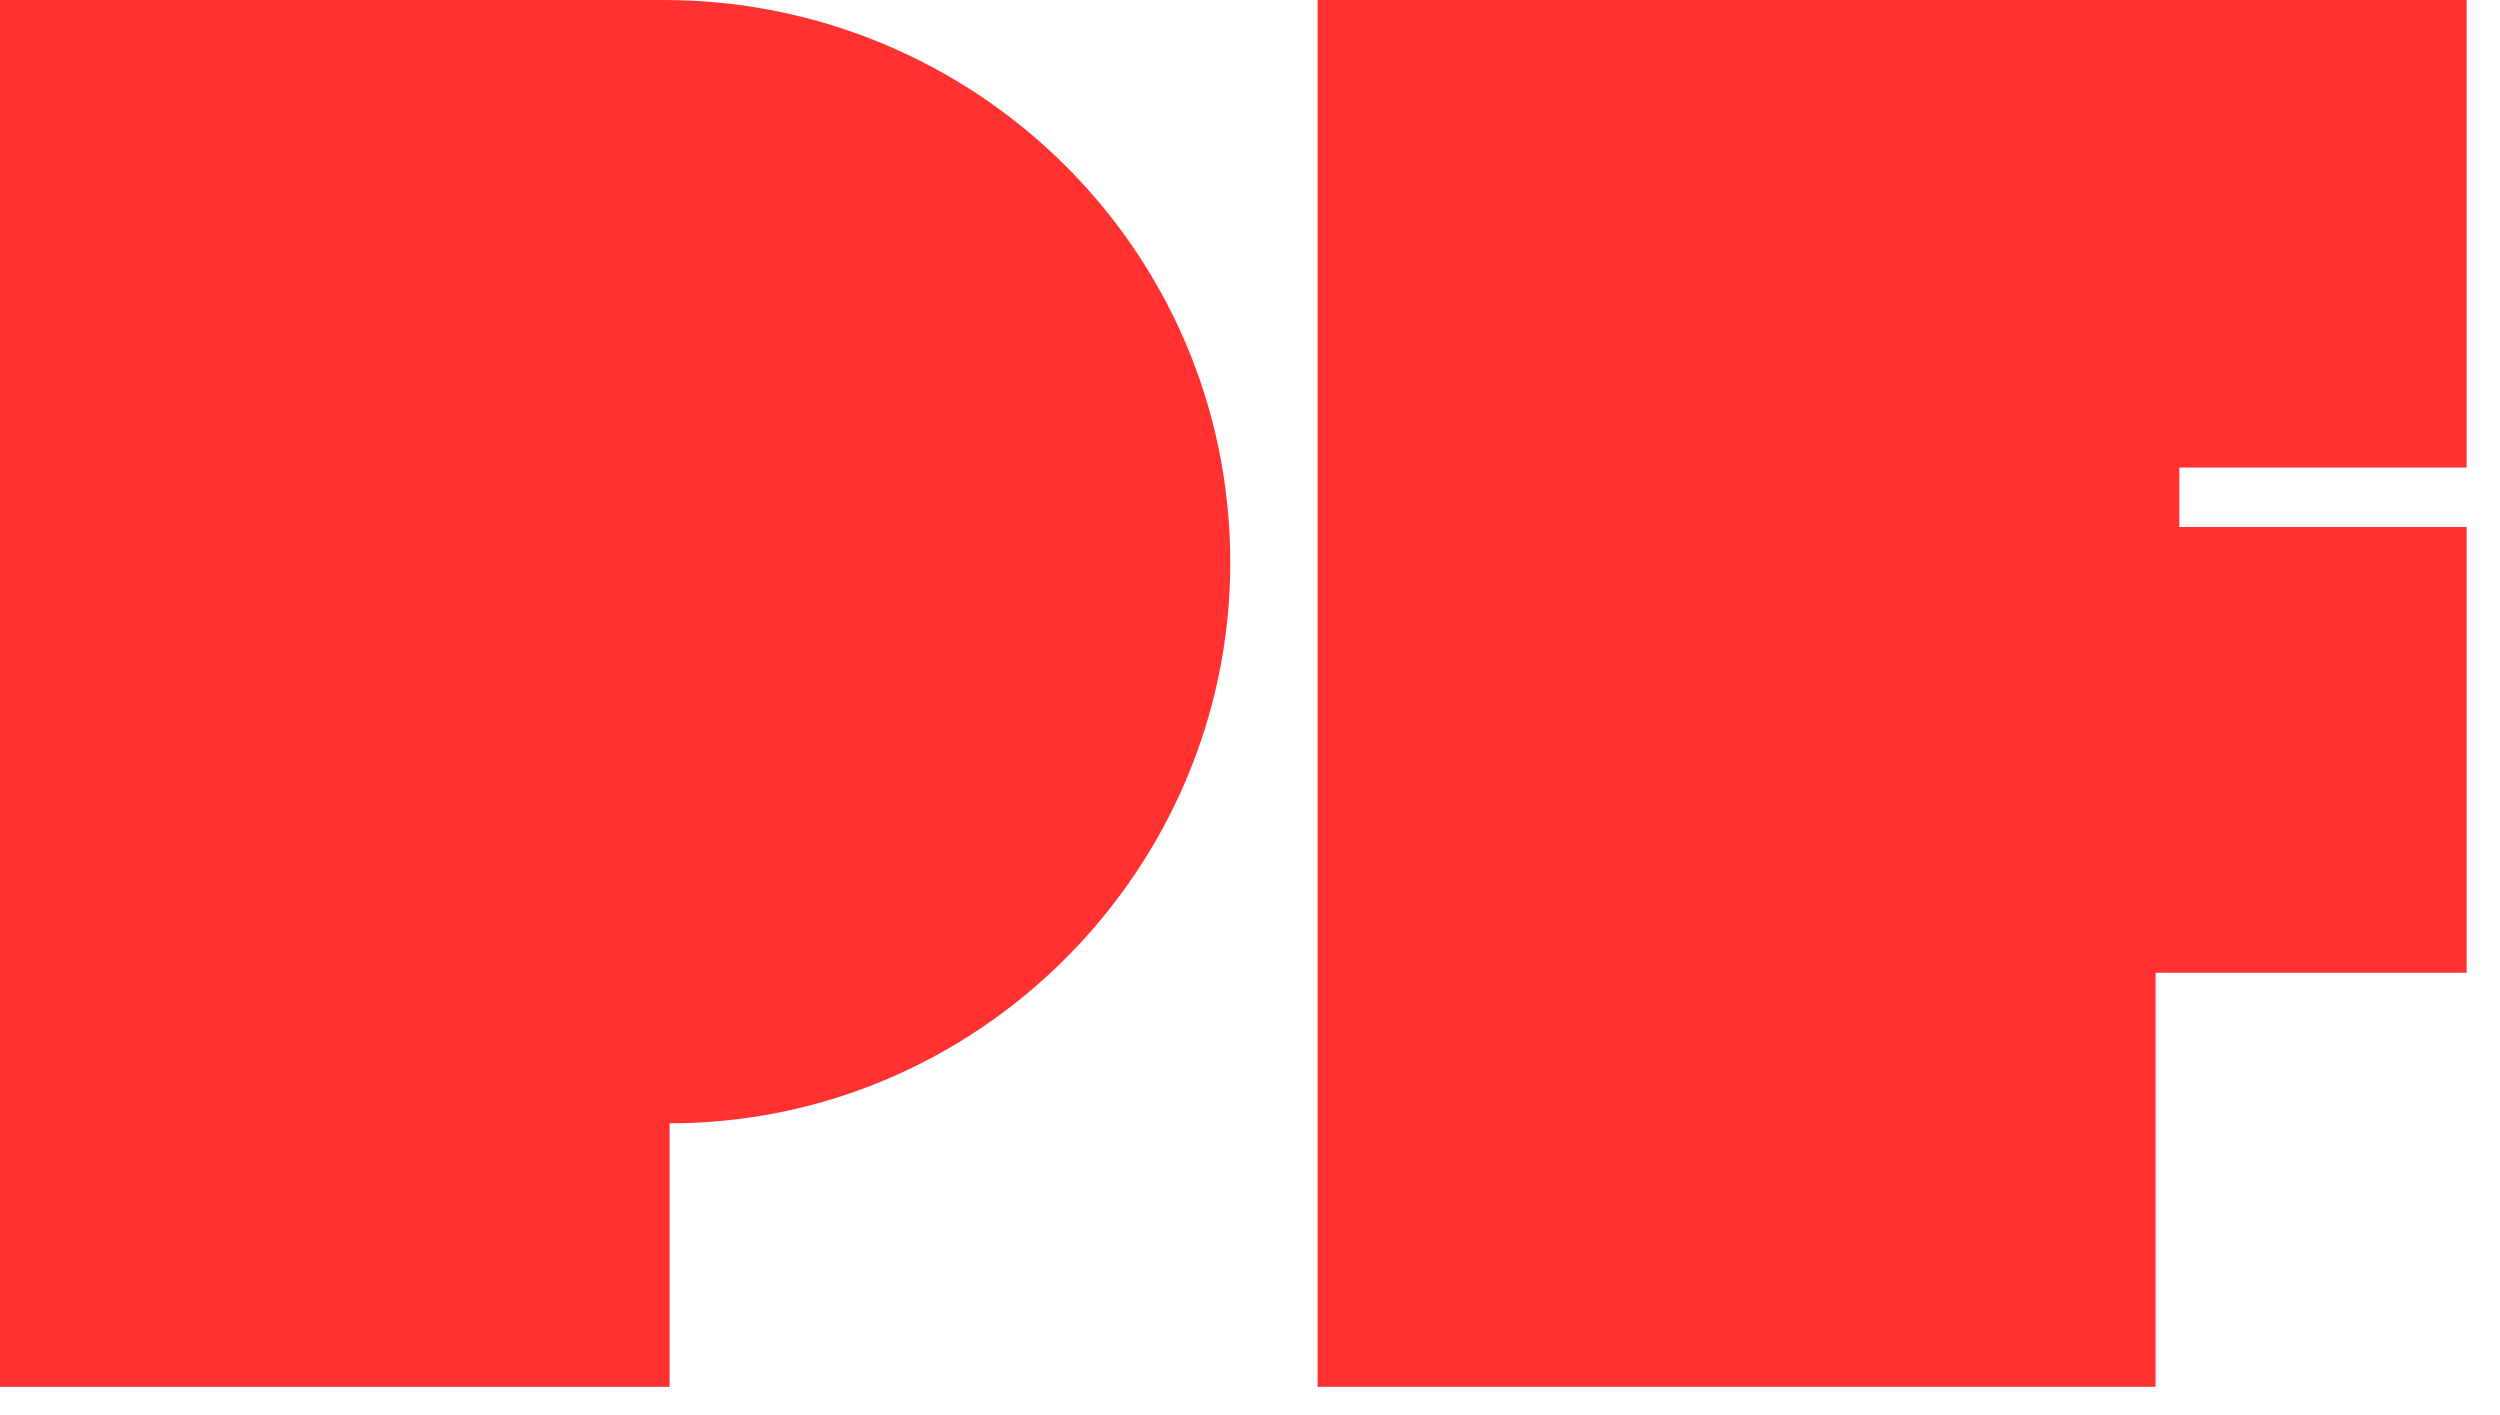 <svg width="53" height="30" viewBox="0 0 53 30" fill="none" xmlns="http://www.w3.org/2000/svg">
<path d="M14.07 0C20.664 0 26.082 5.292 26.082 11.928C26.082 18.438 20.748 23.814 14.196 23.814V29.4H0V0H14.07Z" fill="#FF3131"/>
<path d="M27.933 0H52.293V9.912H46.203V11.172H52.293V20.622H45.699V29.4H27.933V0Z" fill="#FF3131"/>
</svg>
